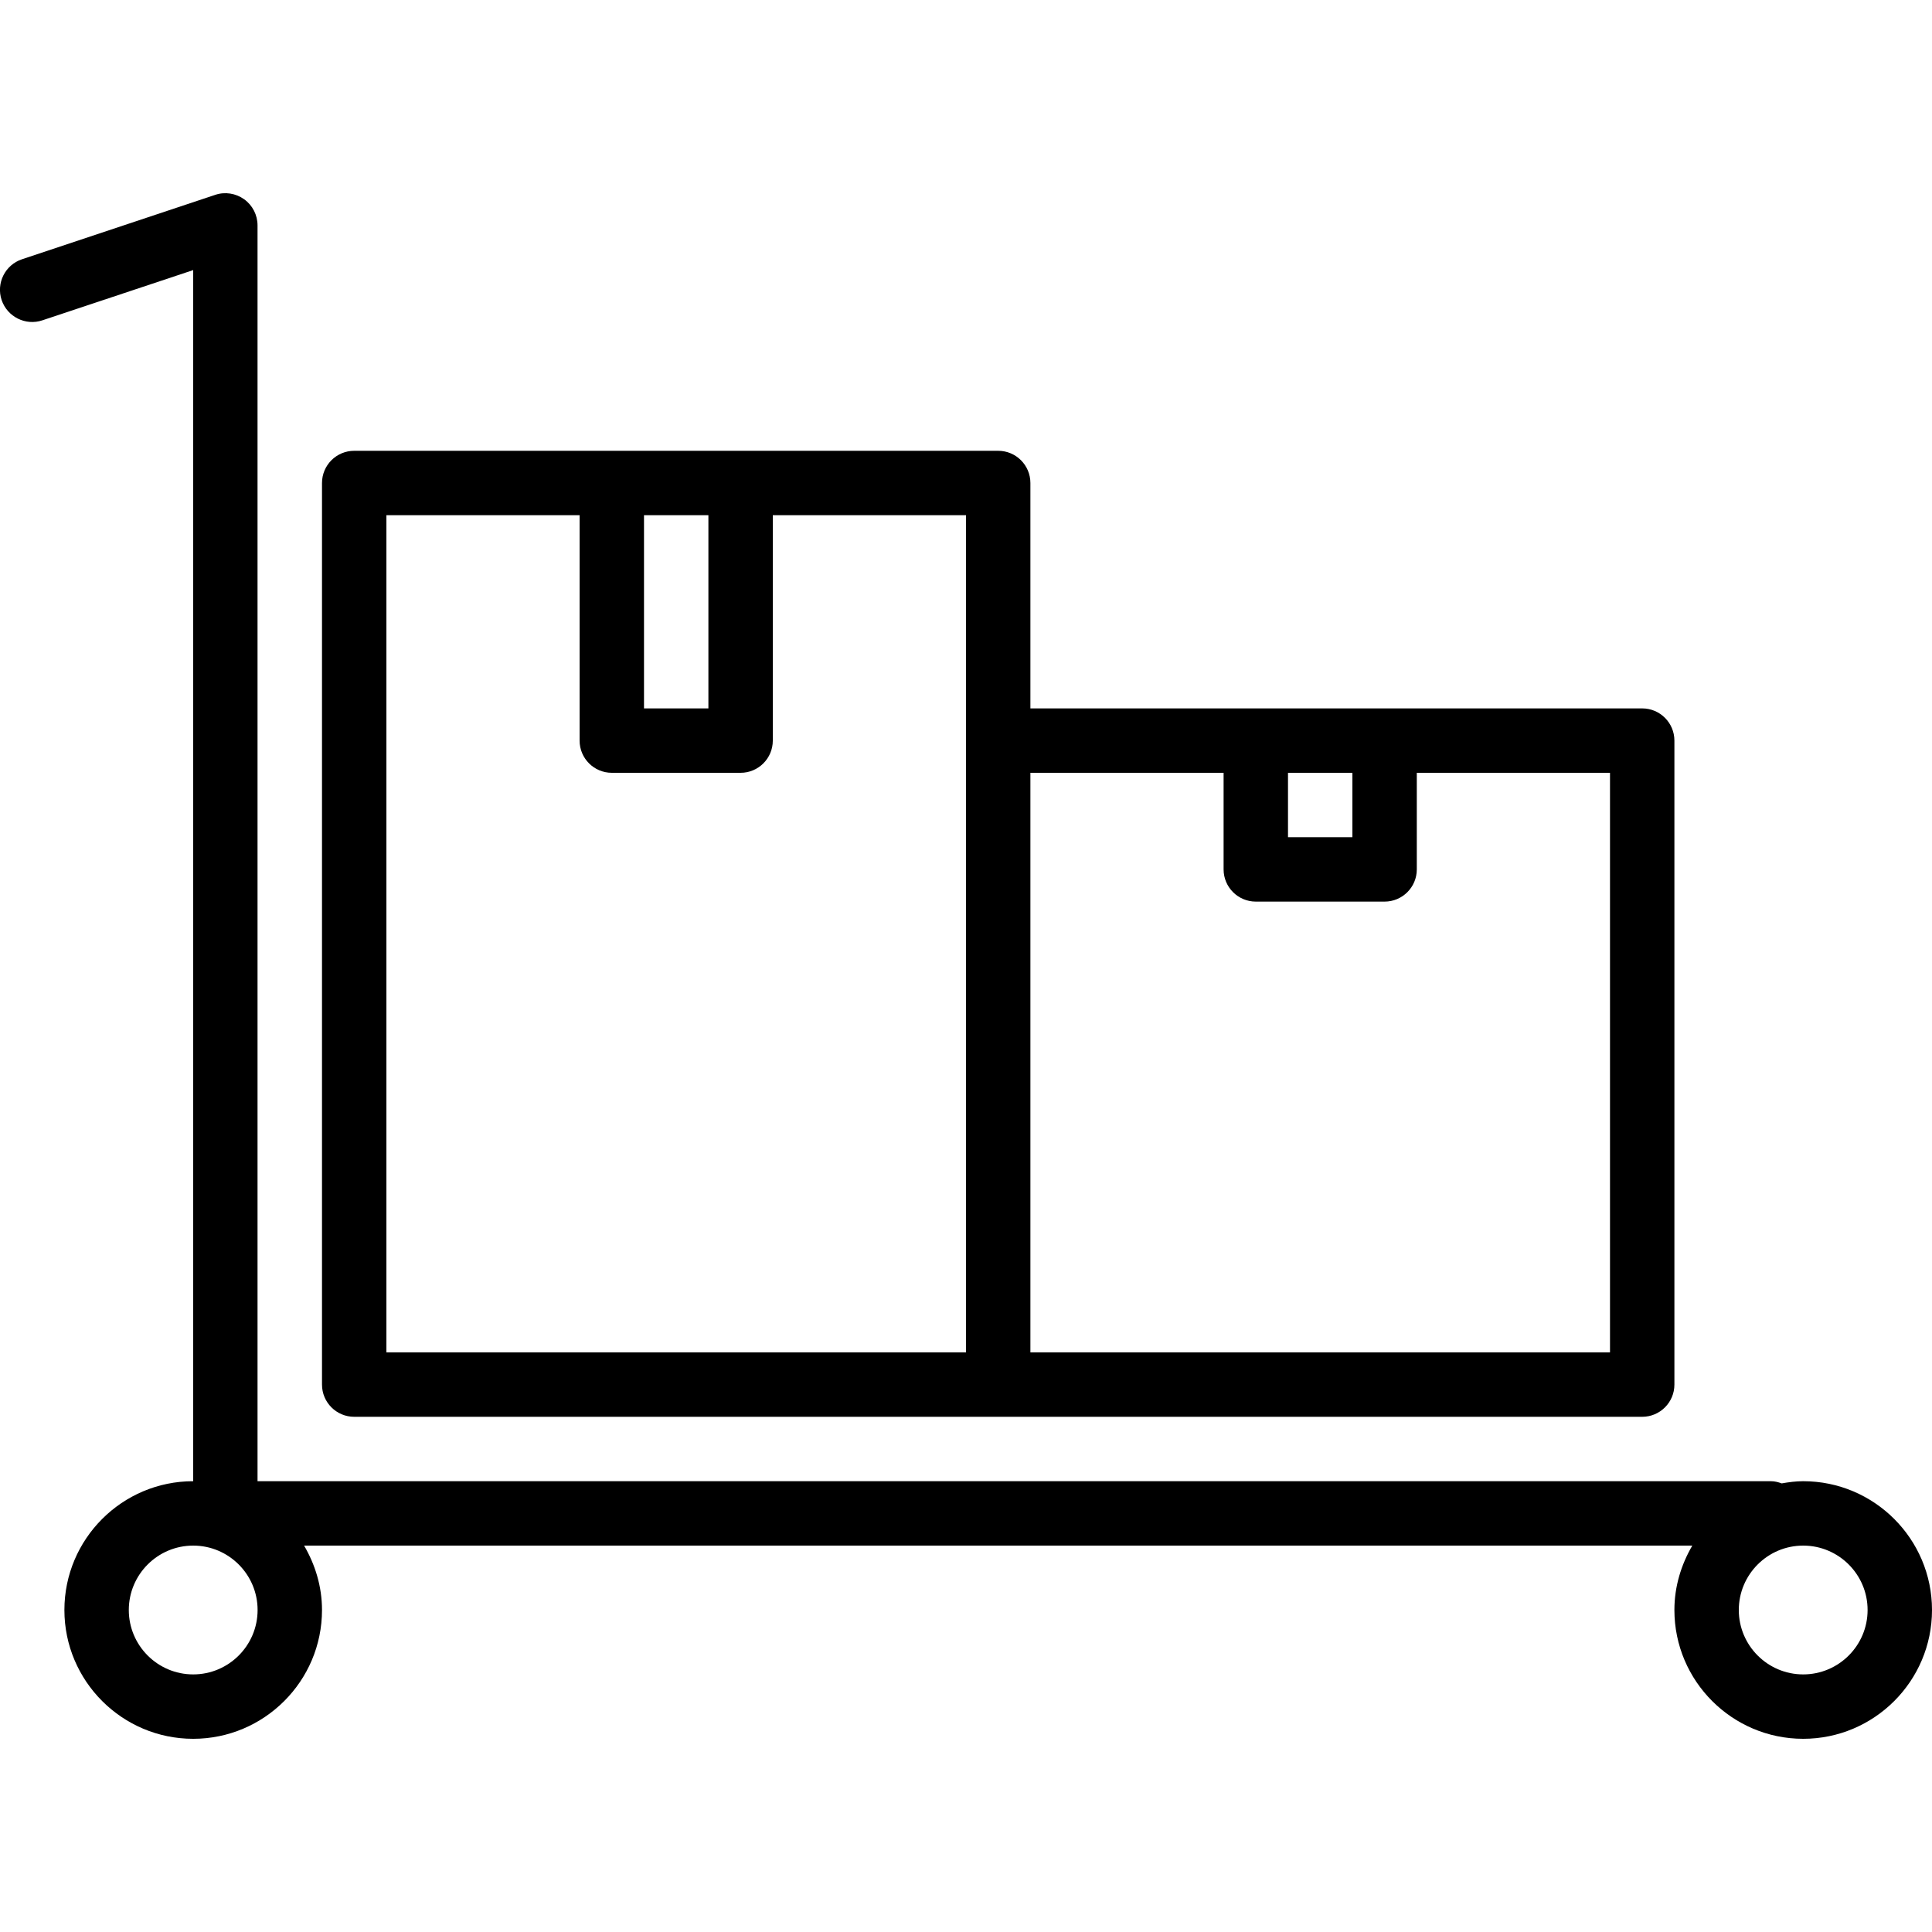<?xml version="1.0" encoding="iso-8859-1"?>
<!-- Generator: Adobe Illustrator 19.0.0, SVG Export Plug-In . SVG Version: 6.00 Build 0)  -->
<svg version="1.1" id="Layer_1" xmlns="http://www.w3.org/2000/svg" xmlns:xlink="http://www.w3.org/1999/xlink" x="0px" y="0px"
	 viewBox="0 0 30 30" style="enable-background:new 0 0 30 30;" xml:space="preserve">
<g>
	<g>
		<path d="M5.5,22h20c0.276,0,0.5-0.224,0.5-0.5v-10c0-0.276-0.224-0.5-0.5-0.5H16V7.5C16,7.224,15.776,7,15.5,7h-10
			C5.224,7,5,7.224,5,7.5v14C5,21.776,5.224,22,5.5,22z M20,12h1v1h-1V12z M16,12h3v1.5c0,0.276,0.224,0.5,0.5,0.5h2
			c0.276,0,0.5-0.224,0.5-0.5V12h3v9h-9V12z M10,8h1v3h-1V8z M6,8h3v3.5C9,11.776,9.224,12,9.5,12h2c0.276,0,0.5-0.224,0.5-0.5V8h3
			v13H6V8z M28,23c-0.114,0-0.225,0.015-0.334,0.034C27.614,23.015,27.559,23,27.499,23h-23.5V3.5c0-0.161-0.077-0.312-0.208-0.406
			c-0.13-0.093-0.298-0.12-0.45-0.068l-3,1C0.08,4.113-0.062,4.396,0.025,4.658C0.113,4.92,0.398,5.062,0.658,4.974L3,4.194V23
			c-1.103,0-2,0.897-2,2c0,1.103,0.897,2,2,2c1.103,0,2-0.897,2-2c0-0.366-0.106-0.705-0.278-1h21.556
			C26.106,24.295,26,24.634,26,25c0,1.103,0.897,2,2,2c1.103,0,2-0.897,2-2C30,23.897,29.103,23,28,23z M3,26c-0.552,0-1-0.449-1-1
			c0-0.551,0.448-1,1-1s1,0.449,1,1C4,25.551,3.552,26,3,26z M28,26c-0.552,0-1-0.449-1-1c0-0.551,0.448-1,1-1s1,0.449,1,1
			C29,25.551,28.552,26,28,26z"/>
	</g>
</g>
</svg>
